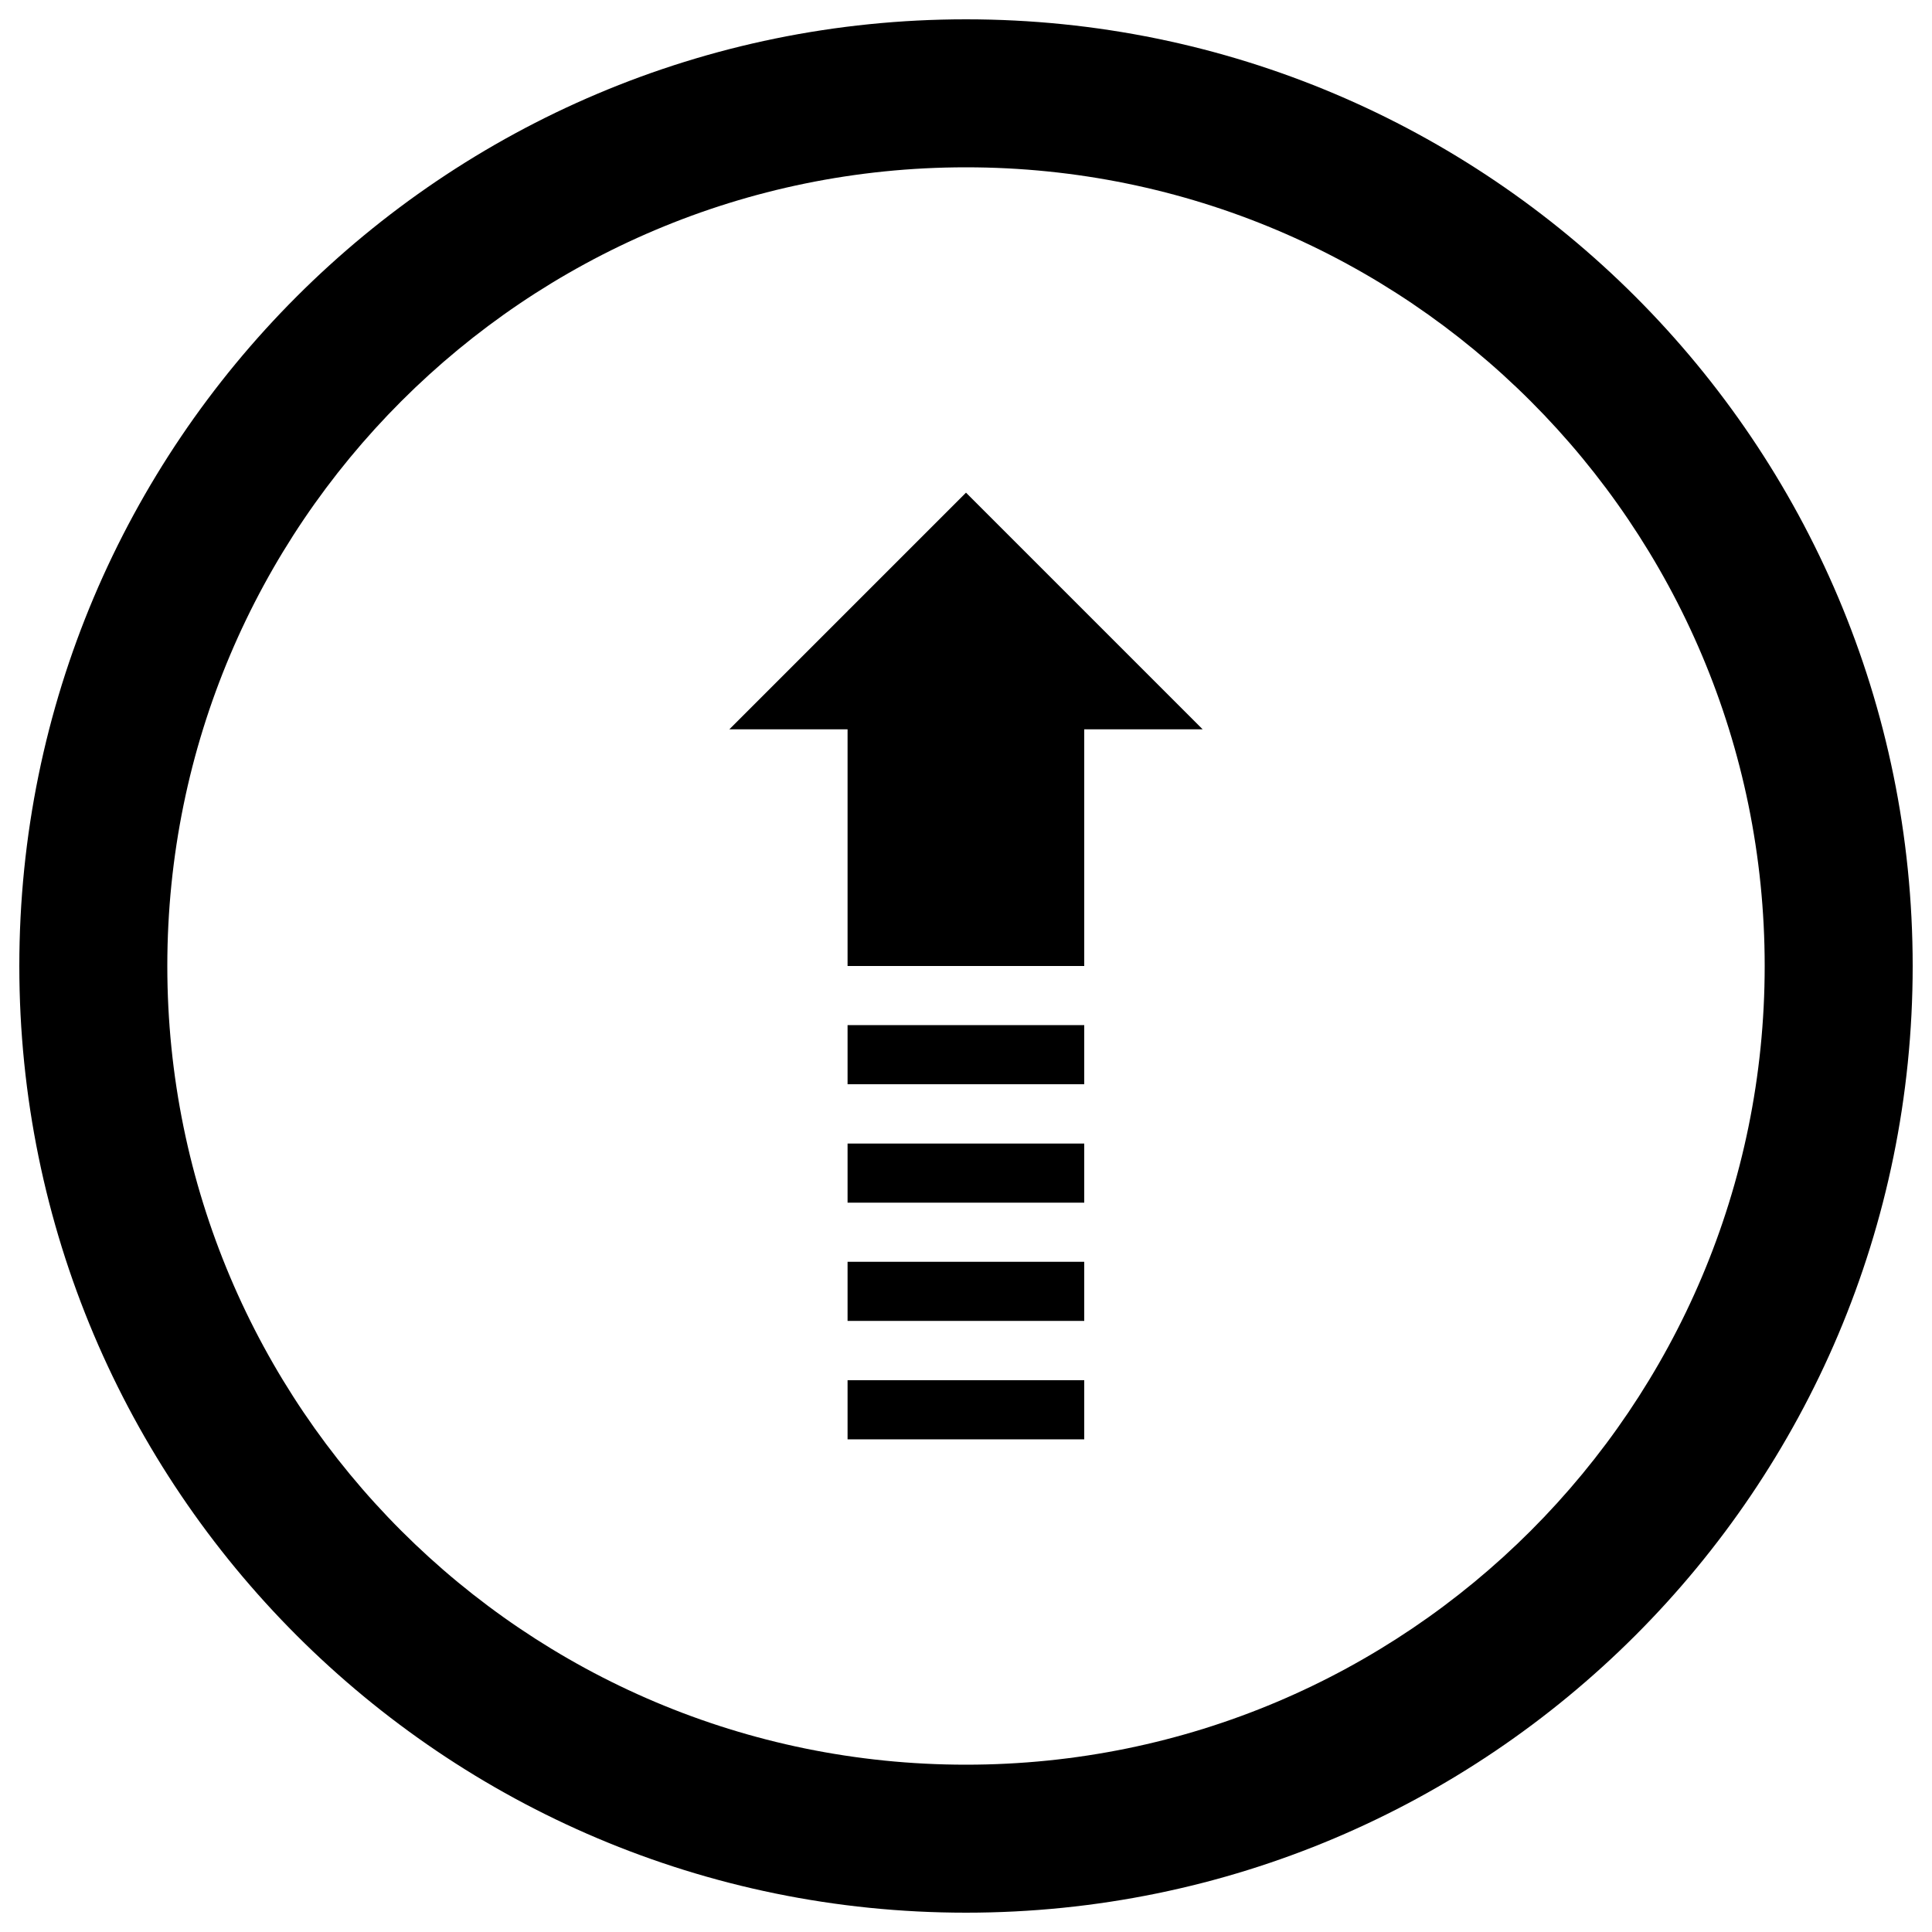 <?xml version="1.0" encoding="utf-8"?>
<!-- Svg Vector Icons : http://www.onlinewebfonts.com/icon -->
<!DOCTYPE svg PUBLIC "-//W3C//DTD SVG 1.1//EN" "http://www.w3.org/Graphics/SVG/1.1/DTD/svg11.dtd">
<svg version="1.1" xmlns="http://www.w3.org/2000/svg" xmlns:xlink="http://www.w3.org/1999/xlink" x="0px" y="0px" viewBox="0 0 1000 1000" enable-background="new 0 0 1000 1000" xml:space="preserve">
<g><path d="M990,500c0-270.6-219.4-490-490-490C229.4,10,10,229.4,10,500c0,270.6,219.4,490,490,490C770.6,990,990,770.6,990,500z M86.6,500C86.6,271.7,271.7,86.6,500,86.6c228.3,0,413.4,185.1,413.4,413.4c0,228.3-185.1,413.4-413.4,413.4C271.7,913.4,86.6,728.3,86.6,500z"/><path d="M438.7,714.4h122.5V745H438.7L438.7,714.4L438.7,714.4z"/><path d="M438.7,653.1h122.5v30.6H438.7L438.7,653.1L438.7,653.1z"/><path d="M438.7,591.9h122.5v30.6H438.7L438.7,591.9L438.7,591.9z"/><path d="M622.5,377.5L500,255L377.5,377.5h61.2V500h122.5V377.5H622.5z"/><path d="M438.7,530.6h122.5v30.6H438.7L438.7,530.6L438.7,530.6z"/></g>
</svg>